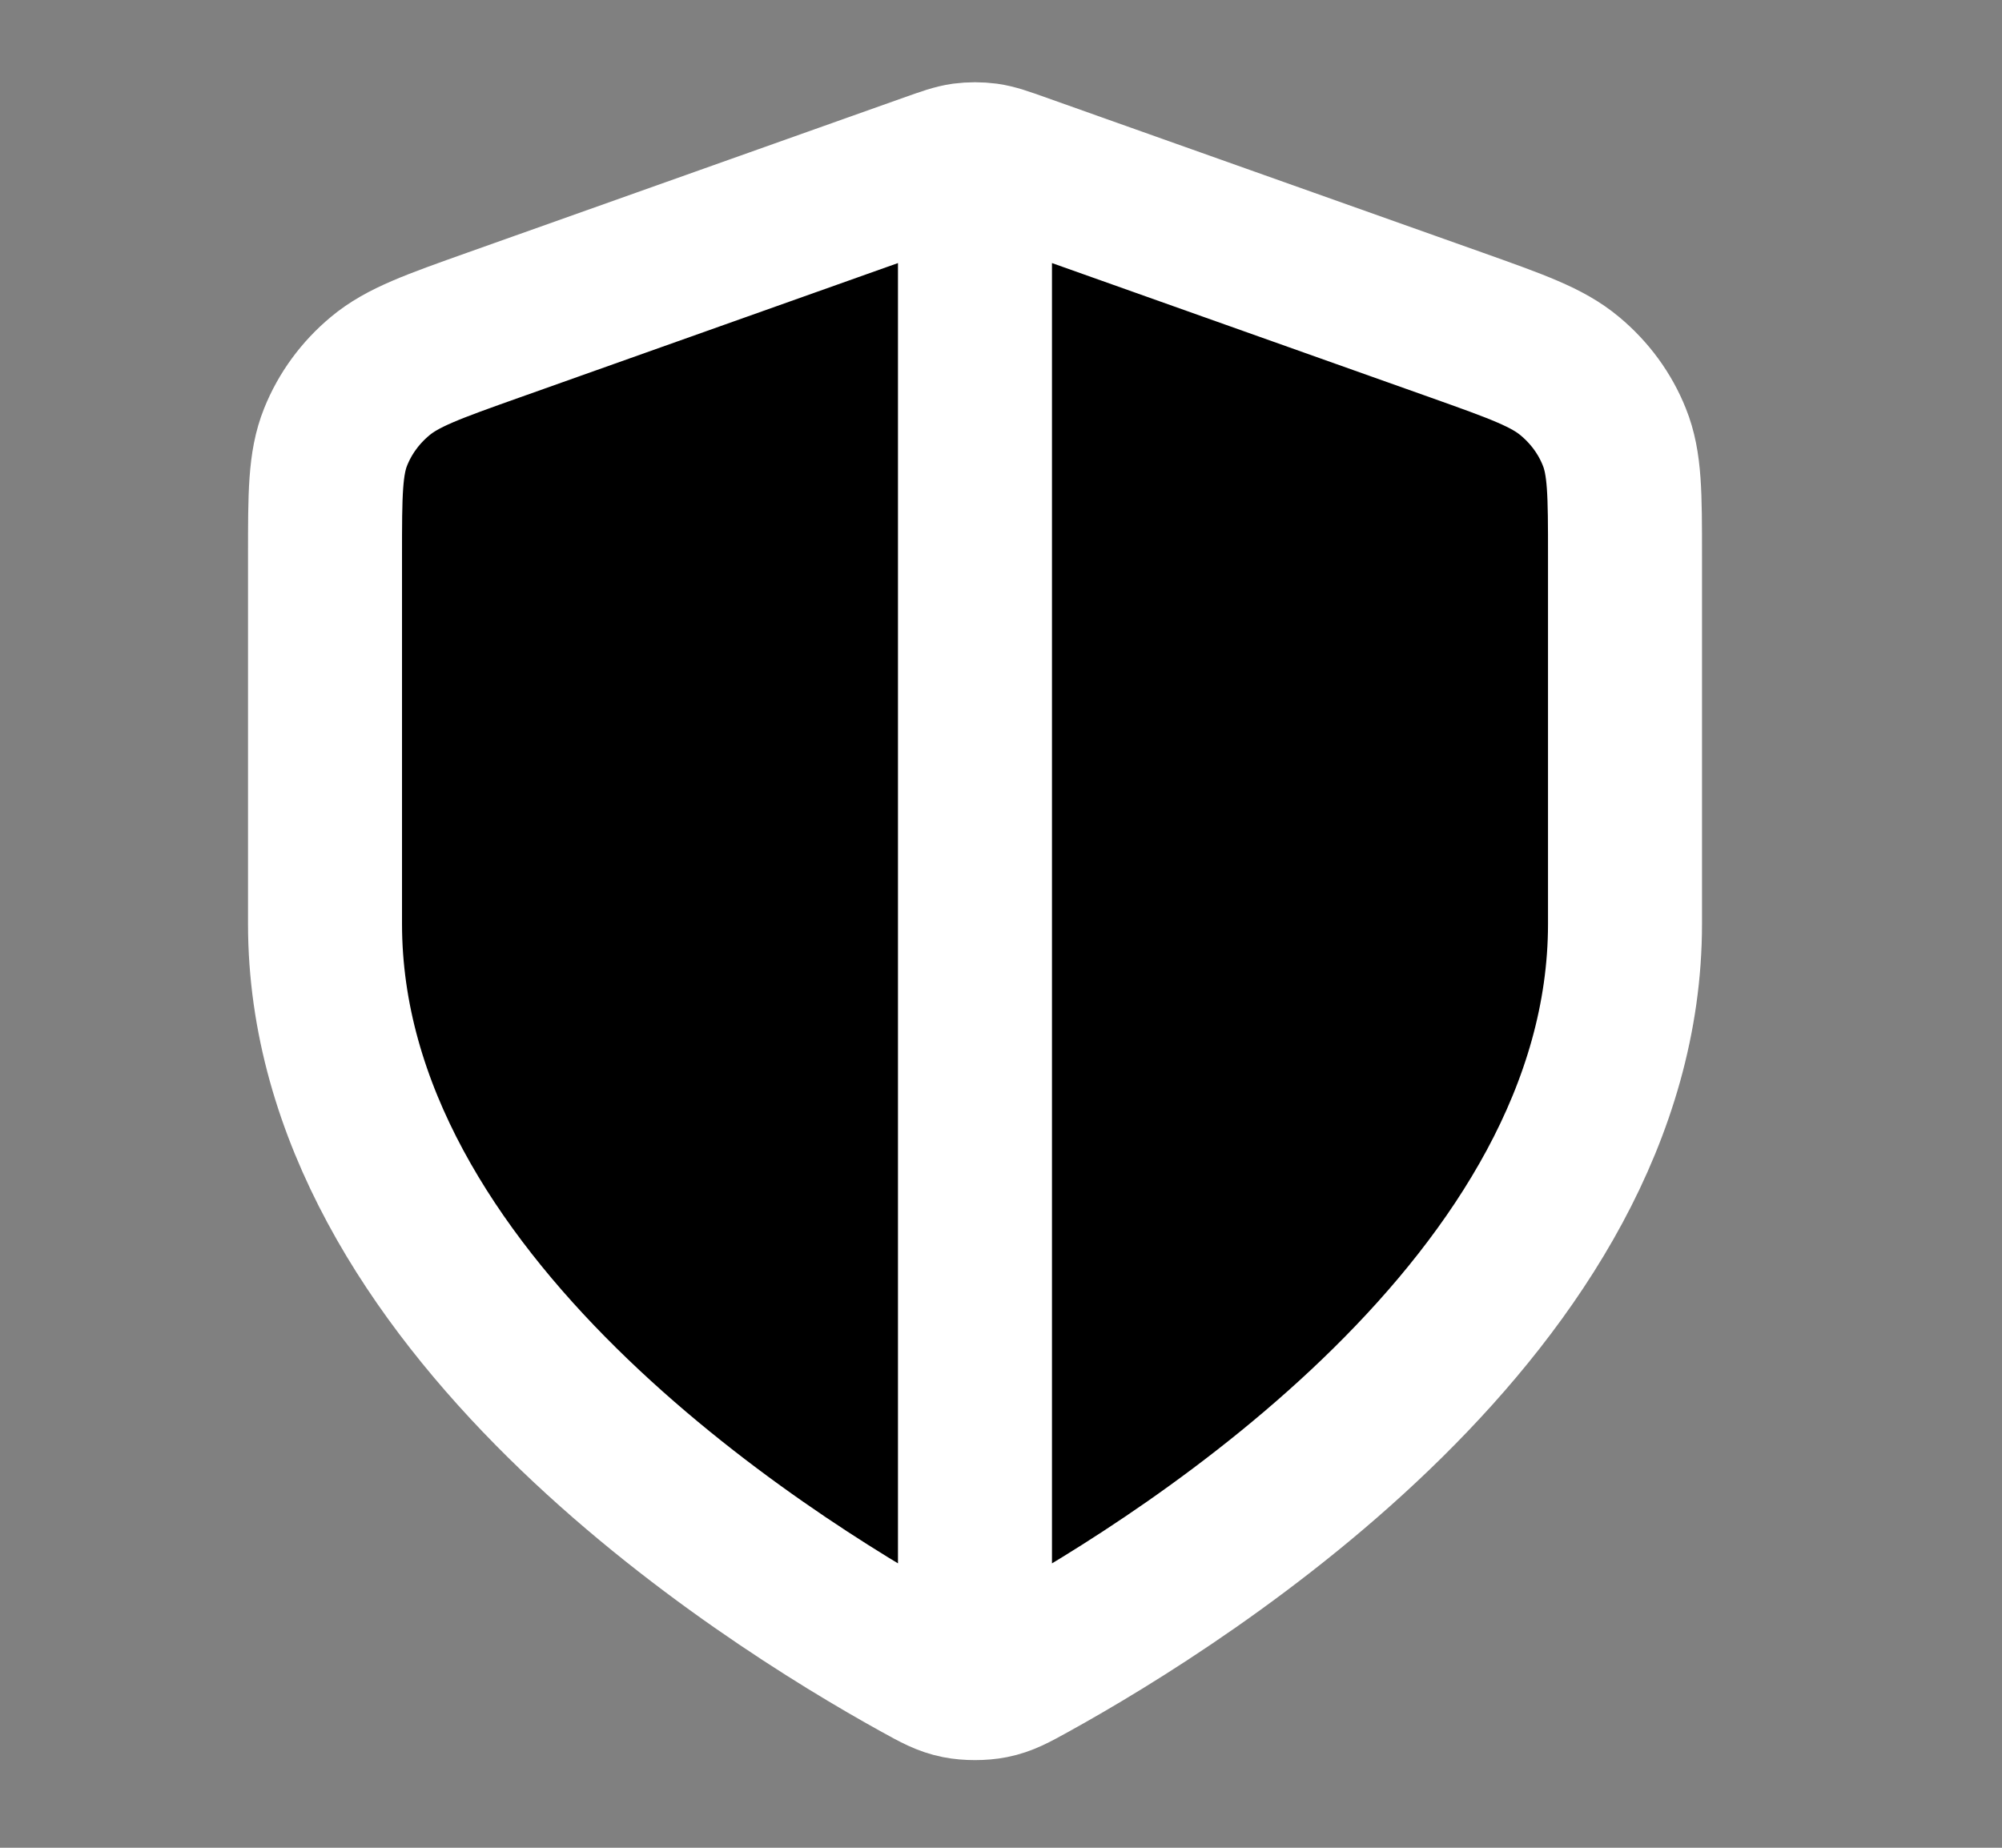 <svg width="26" height="24" viewBox="0 0 26 24" fill="black" xmlns="http://www.w3.org/2000/svg">
<rect x="0" y="0" width="26" height="24" fill="#808080" stroke="none"/>
<path d="M12.662 2.5V21.5M21.104 12C21.104 16.908 15.454 20.478 13.399 21.615C13.165 21.744 13.048 21.809 12.883 21.842C12.755 21.868 12.569 21.868 12.441 21.842C12.276 21.809 12.159 21.744 11.926 21.615C9.87 20.478 4.221 16.908 4.221 12V7.218C4.221 6.418 4.221 6.018 4.359 5.675C4.481 5.371 4.679 5.1 4.936 4.886C5.227 4.642 5.622 4.502 6.412 4.221L12.069 2.211C12.289 2.133 12.398 2.094 12.511 2.078C12.611 2.065 12.713 2.065 12.813 2.078C12.926 2.094 13.036 2.133 13.255 2.211L18.913 4.221C19.702 4.502 20.097 4.642 20.388 4.886C20.645 5.1 20.844 5.371 20.965 5.675C21.104 6.018 21.104 6.418 21.104 7.218V12Z" stroke="white" stroke-width="2" stroke-linecap="round" stroke-linejoin="round"/>
</svg>
